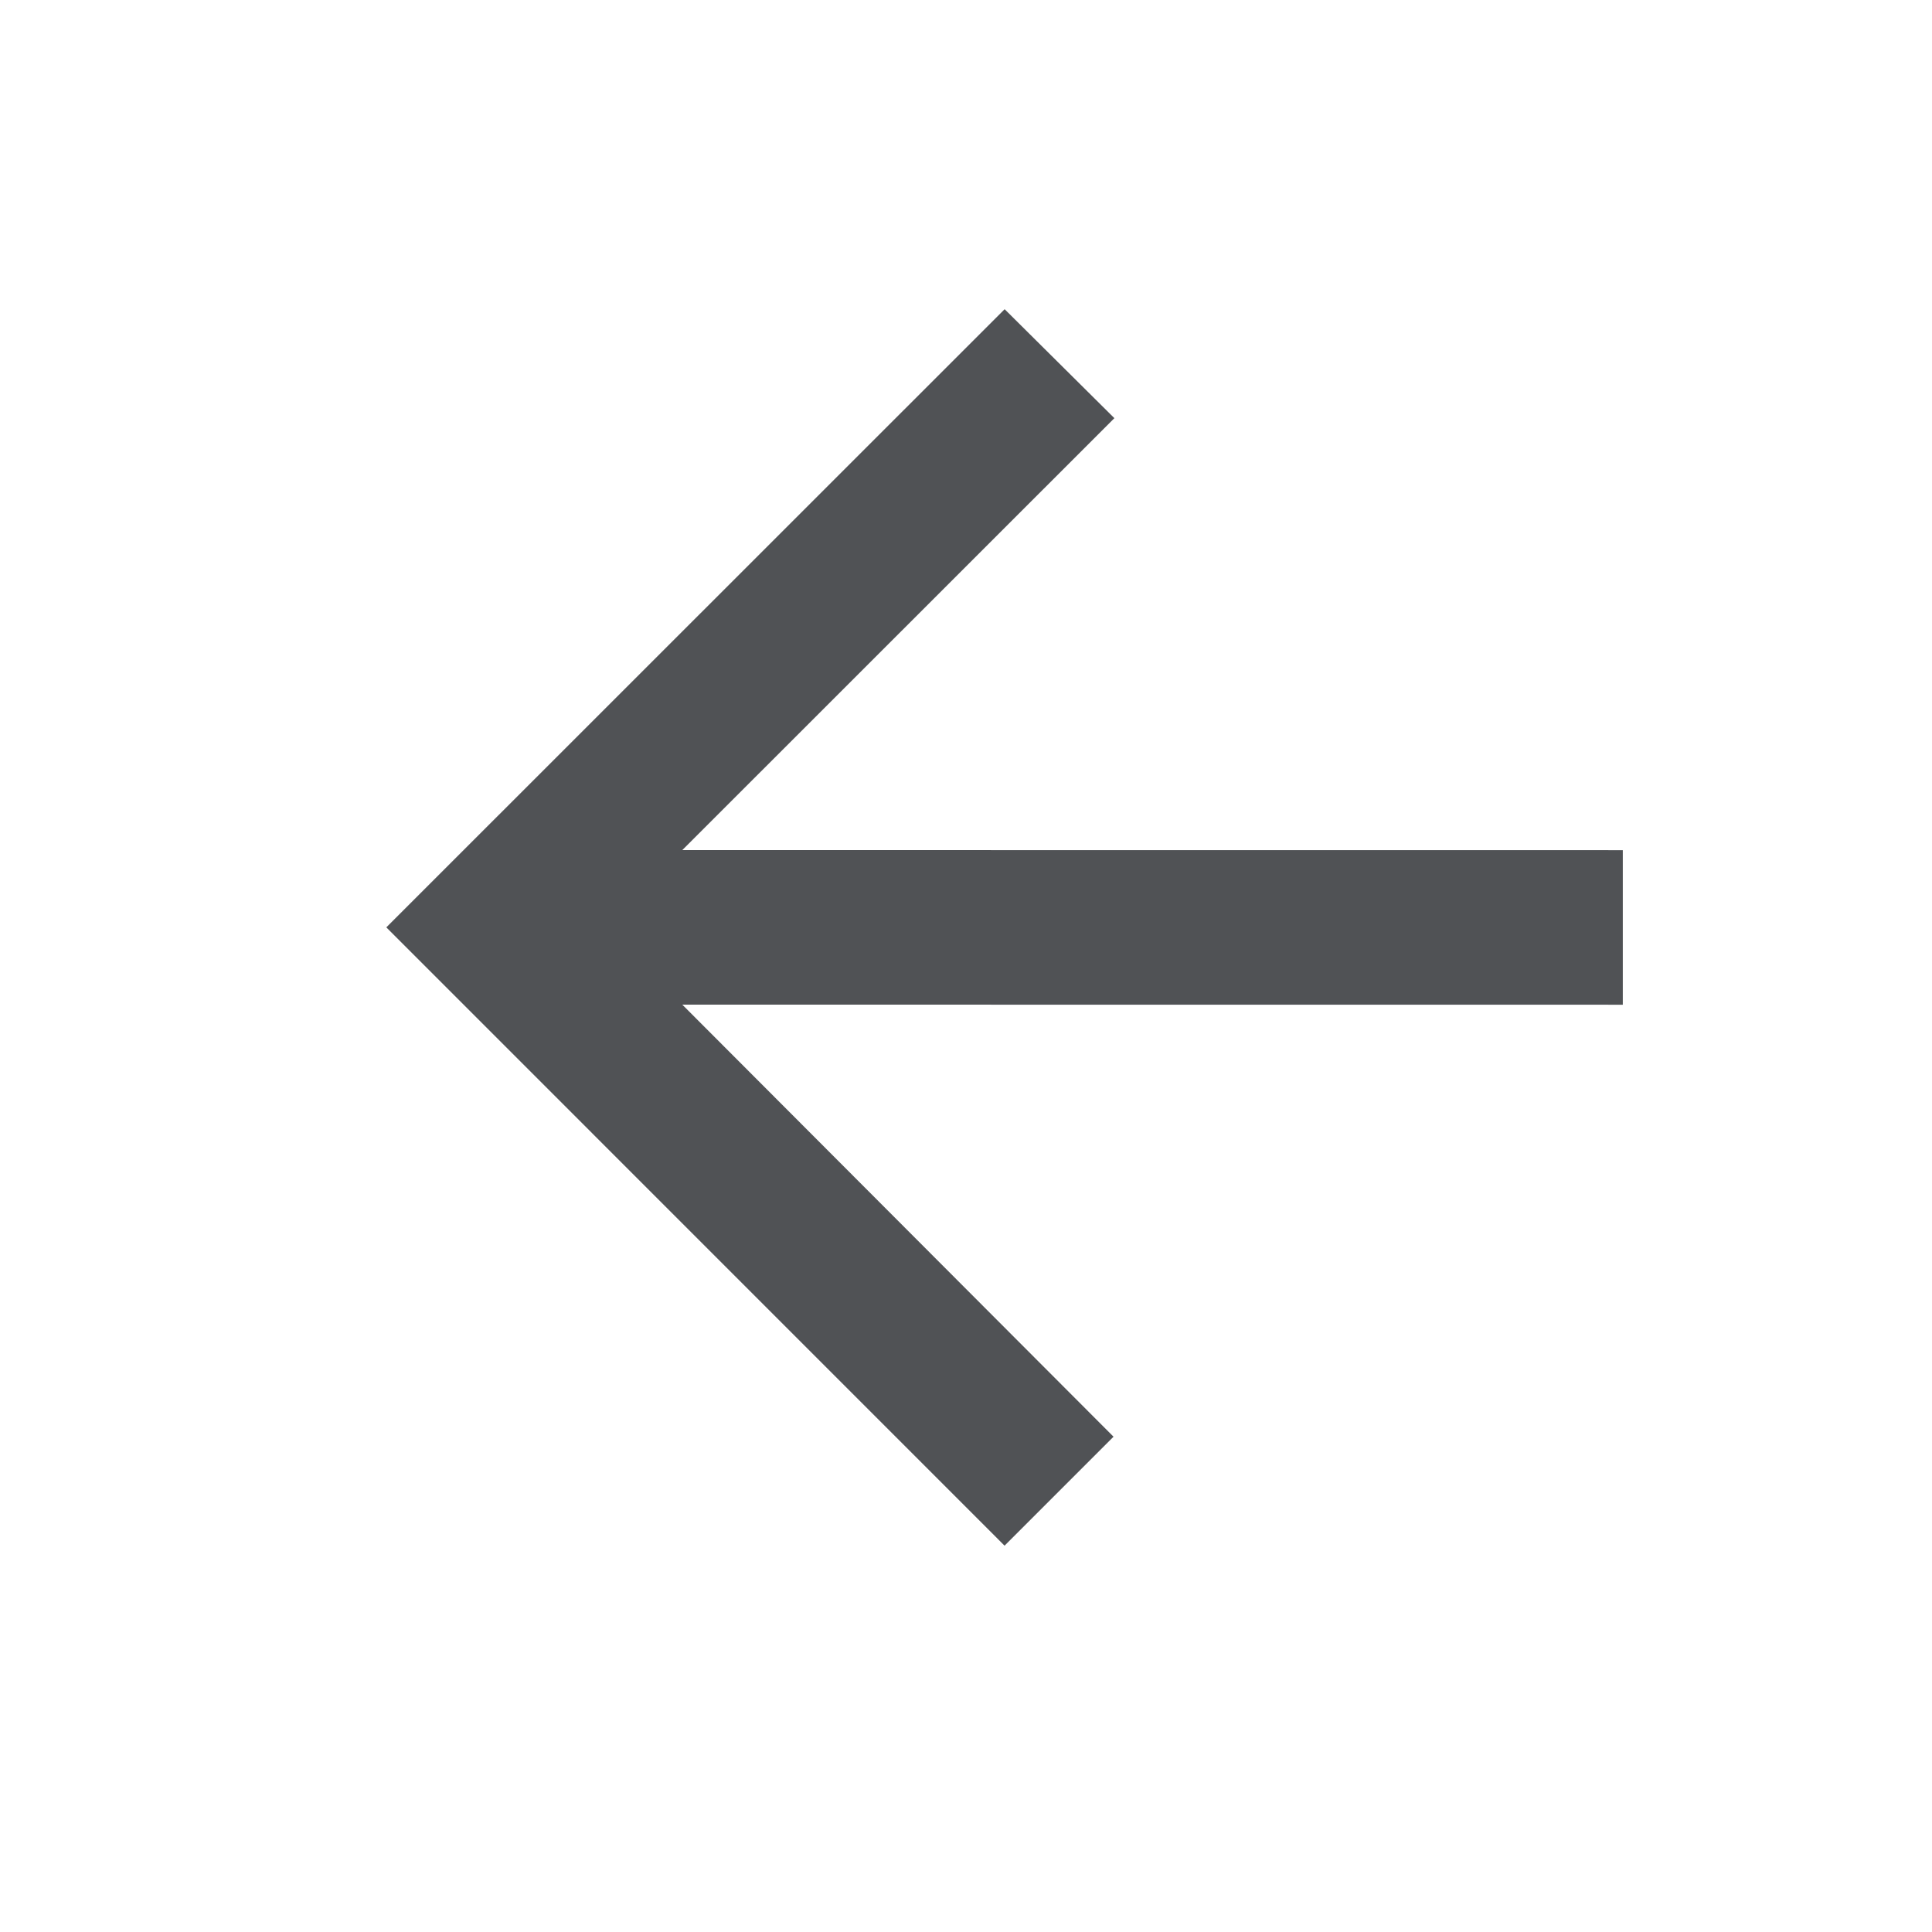 <svg width="25" height="25" viewBox="0 0 25 25" fill="none" xmlns="http://www.w3.org/2000/svg">
<path d="M20.999 11.001L8.829 11L14.42 5.411L13 4.001L4.999 12L12.999 20.001L14.409 18.591L8.829 13L20.999 13.001L20.999 11.001Z" fill="#505255"/>
</svg>
